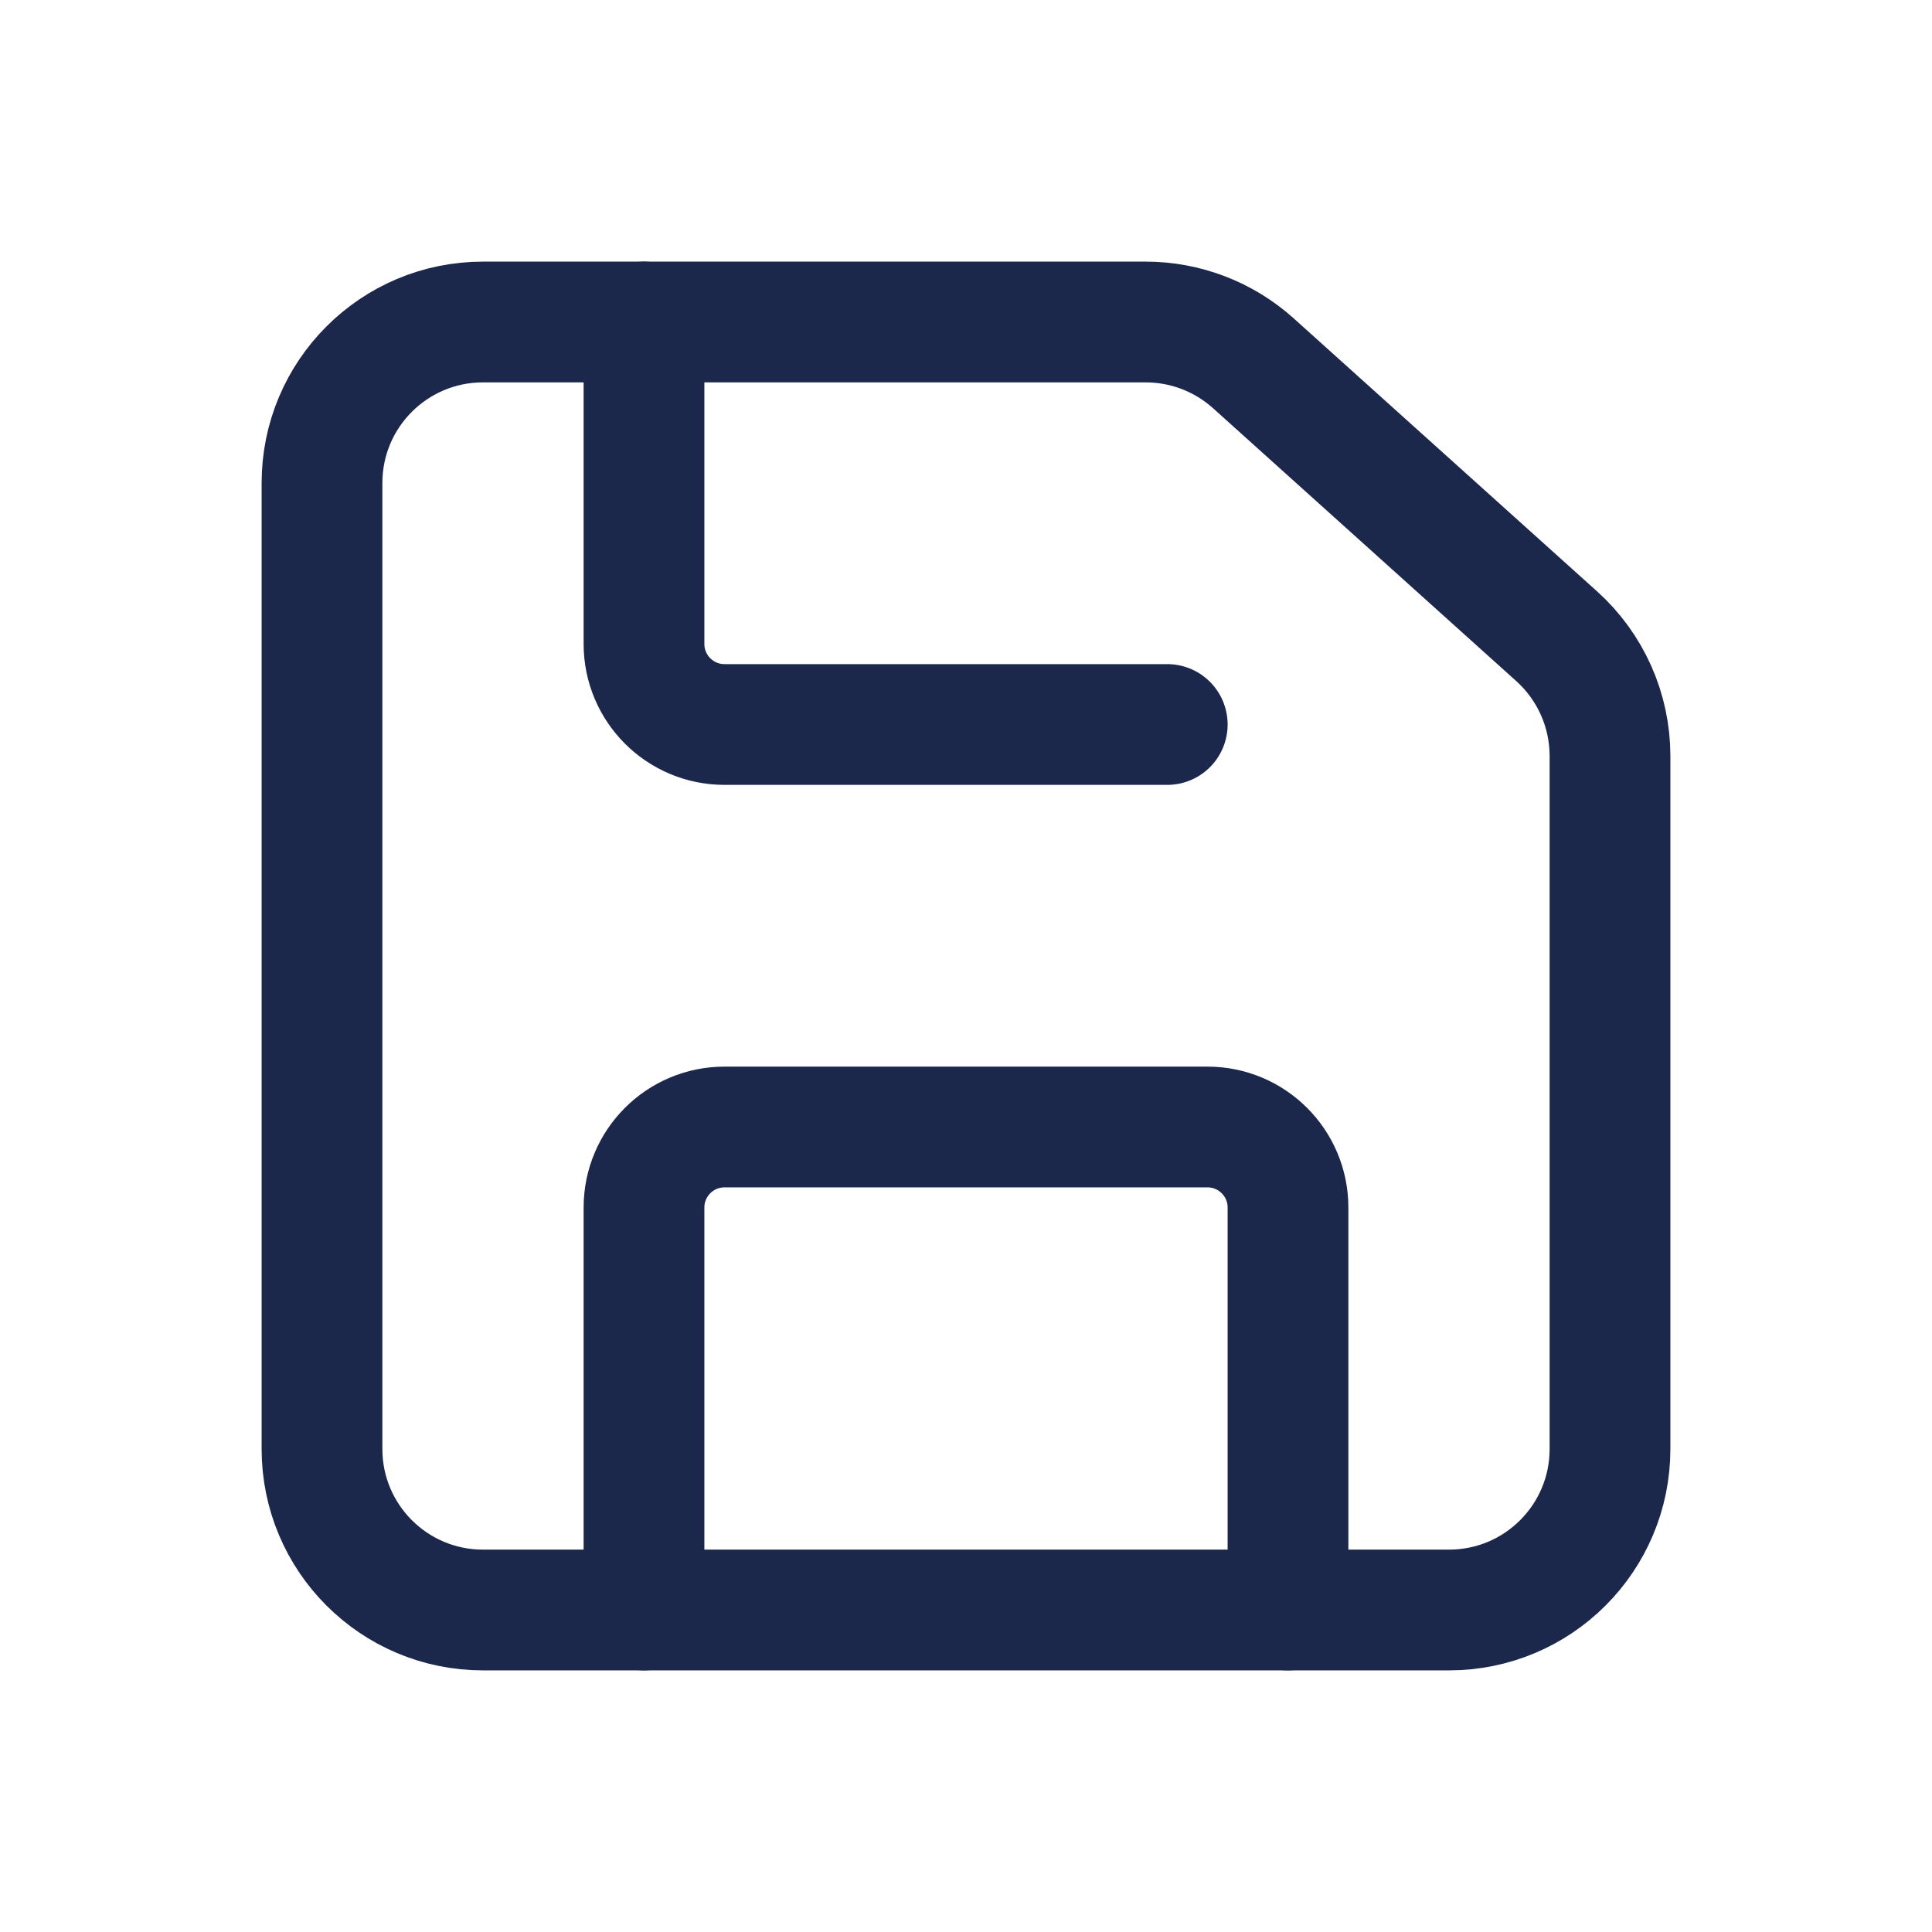 <?xml version="1.0" encoding="utf-8"?><!-- Uploaded to: SVG Repo, www.svgrepo.com, Generator: SVG Repo Mixer Tools -->
<svg width="800px" height="800px" viewBox="0 0 24 24" fill="none" xmlns="http://www.w3.org/2000/svg">
<path d="M16 20V15C16 14.448 15.552 14 15 14H9C8.448 14 8 14.448 8 15V20" stroke="#1C274C" stroke-width="1.5" stroke-linecap="round" stroke-linejoin="round"/>
<path d="M4 18V6C4 4.895 4.895 4 6 4H14.232C14.727 4 15.203 4.183 15.57 4.513L19.338 7.904C19.759 8.283 20 8.824 20 9.391V18C20 19.105 19.105 20 18 20H6C4.895 20 4 19.105 4 18Z" stroke="#1C274C" stroke-width="1.5" stroke-linecap="round" stroke-linejoin="round"/>
<path d="M14.5 9H9C8.448 9 8 8.552 8 8V4" stroke="#1C274C" stroke-width="1.5" stroke-linecap="round" stroke-linejoin="round"/>
</svg>